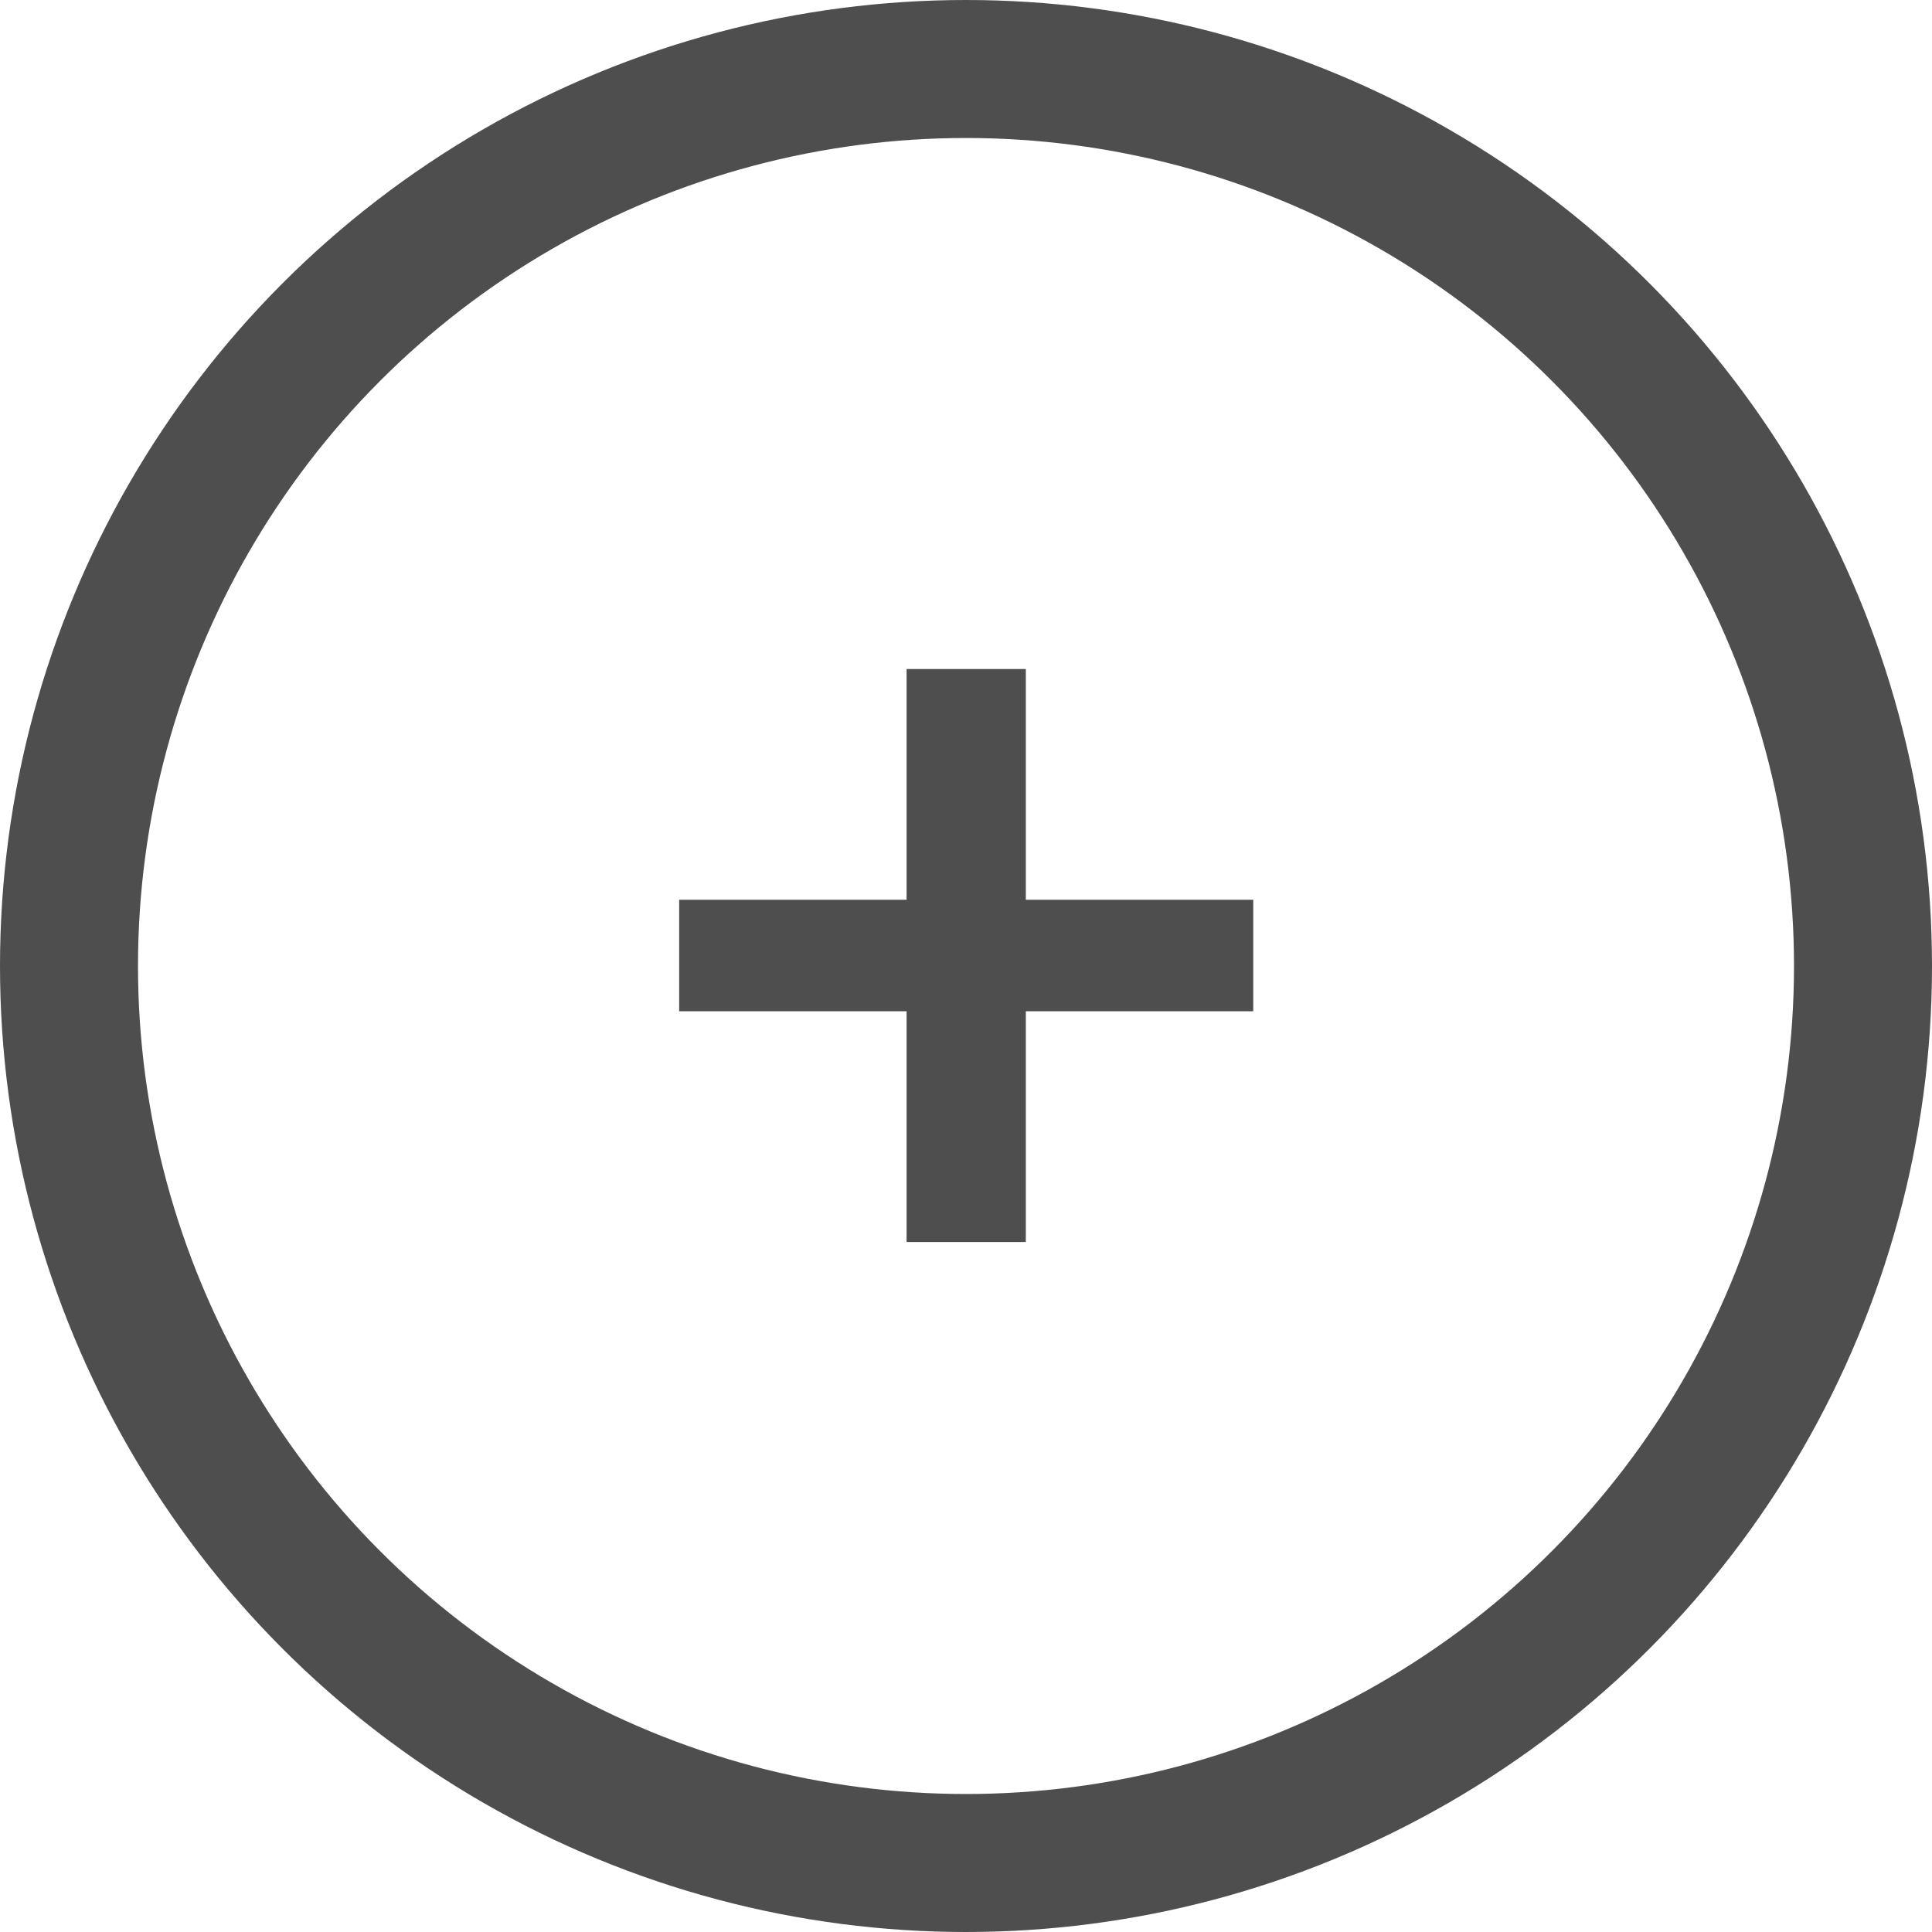 <svg width="28" height="28" viewBox="0 0 28 28" fill="none" xmlns="http://www.w3.org/2000/svg">
<circle cx="14" cy="14" r="13" stroke="#4E4E4E" stroke-width="2"/>
<path d="M13.139 18V14.656H9.843V13.04H13.139V9.696H14.867V13.04H18.163V14.656H14.867V18H13.139Z" fill="#4E4E4E"/>
</svg>
